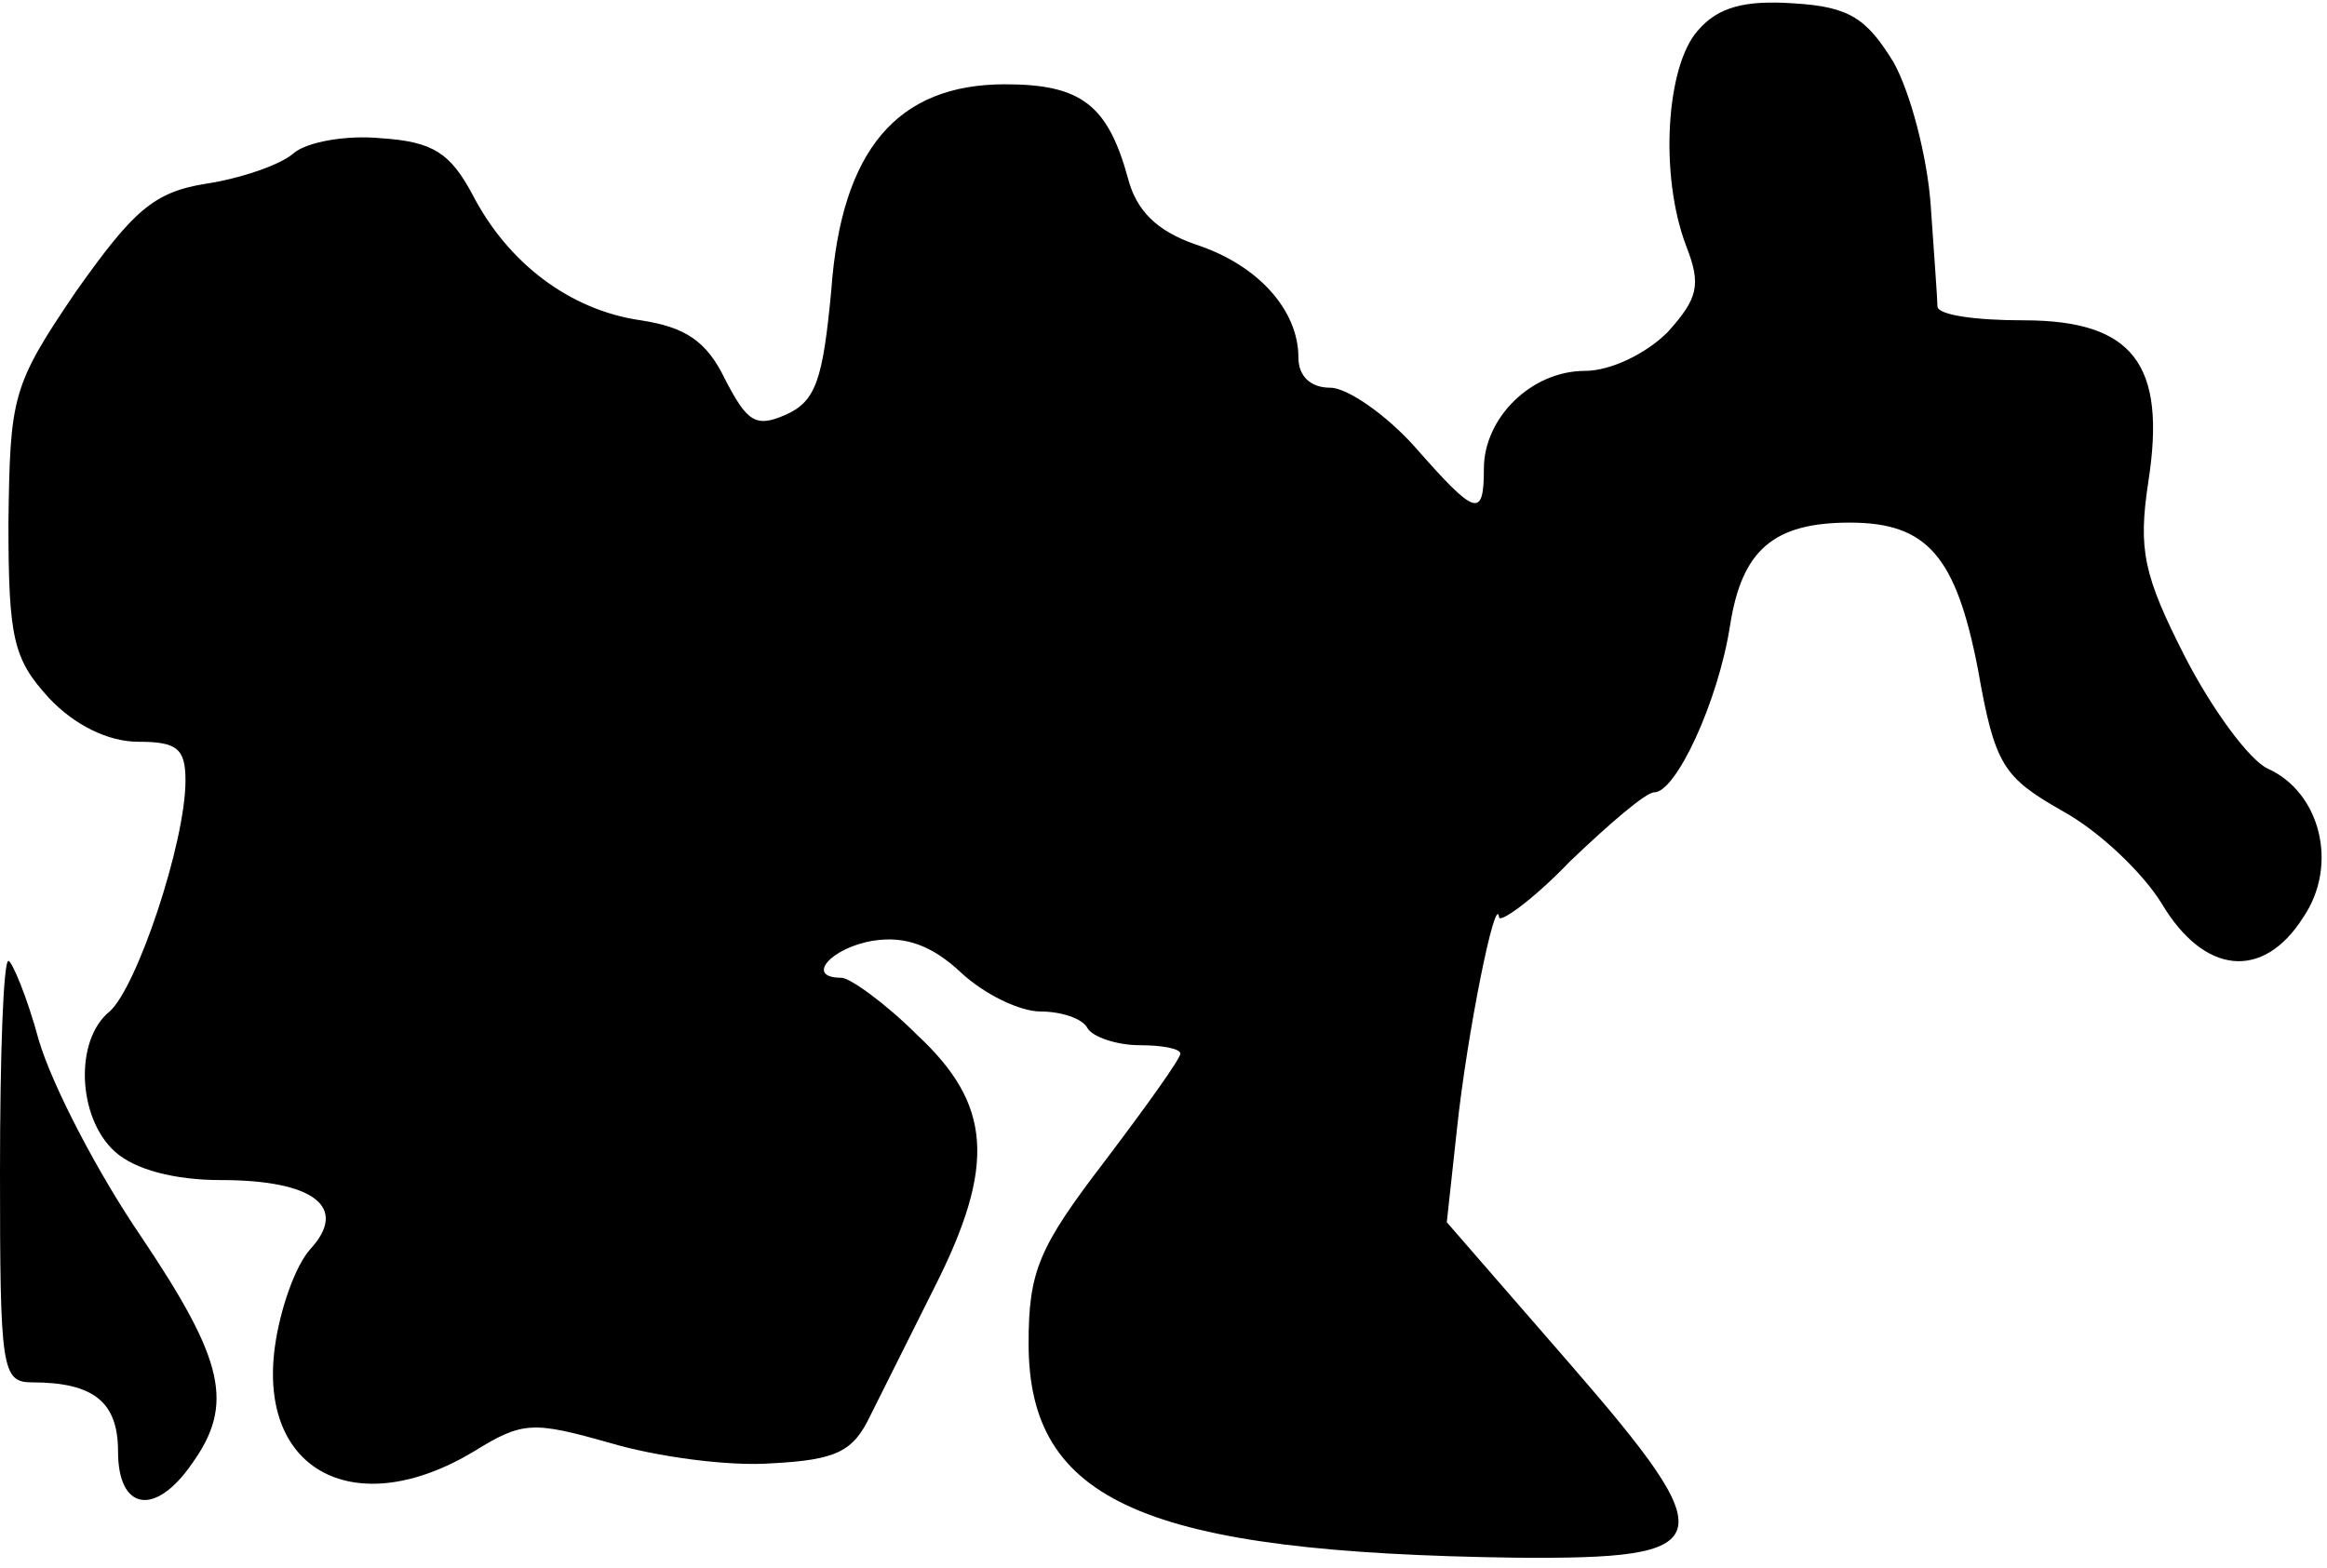 <?xml version="1.0" standalone="no"?>
<!DOCTYPE svg PUBLIC "-//W3C//DTD SVG 20010904//EN"
 "http://www.w3.org/TR/2001/REC-SVG-20010904/DTD/svg10.dtd">
<svg version="1.0" xmlns="http://www.w3.org/2000/svg"
 width="138pt" height="93pt" viewBox="0 0 138 93"
 preserveAspectRatio="xMidYMid meet">
<g transform="translate(0,93) scale(0.1,-0.1)"
fill="#000000" stroke="none">
<path fill="#000000" stroke="none" d="M1007 912 c-19 -21 -23 -86 -7 -128 9
-23 7 -31 -11 -51 -13 -13 -34 -23 -49 -23 -32 0 -60 -28 -60 -58 0 -30 -5
-28 -41 13 -17 19 -40 35 -50 35 -12 0 -19 7 -19 18 0 28 -24 55 -61 67 -23 8
-35 20 -40 39 -12 44 -28 56 -73 56 -64 0 -97 -39 -103 -122 -5 -53 -9 -66
-27 -74 -18 -8 -23 -4 -36 21 -11 23 -24 31 -50 35 -42 6 -79 34 -100 75 -13
24 -23 31 -54 33 -20 2 -44 -2 -52 -9 -8 -7 -32 -15 -52 -18 -31 -5 -43 -16
-77 -64 -38 -56 -39 -62 -40 -137 0 -69 3 -81 24 -104 15 -16 35 -26 53 -26
23 0 28 -4 28 -23 0 -37 -29 -123 -45 -137 -21 -17 -19 -63 3 -83 12 -11 36
-17 63 -17 55 0 76 -16 53 -41 -9 -10 -18 -36 -21 -58 -10 -74 48 -104 118
-62 29 18 35 18 81 5 27 -8 70 -14 96 -12 38 2 48 7 58 28 7 14 24 48 38 76
37 73 34 109 -10 150 -19 19 -40 34 -45 34 -22 0 -6 18 19 22 19 3 35 -3 52
-19 14 -13 35 -23 47 -23 12 0 25 -4 28 -10 3 -5 17 -10 31 -10 13 0 24 -2 24
-5 0 -3 -20 -31 -45 -64 -39 -51 -45 -65 -45 -108 0 -94 69 -124 289 -127 121
-1 124 9 32 115 l-73 84 6 55 c6 57 23 141 25 126 0 -4 20 10 42 33 23 22 45
41 50 41 13 0 38 54 45 99 7 45 26 61 71 61 46 0 63 -20 76 -87 10 -57 15 -64
50 -84 22 -12 48 -37 59 -55 25 -42 60 -46 84 -8 21 31 10 74 -21 88 -11 5
-33 35 -49 66 -25 49 -28 64 -22 104 11 70 -9 96 -74 96 -28 0 -50 3 -51 8 0
4 -2 31 -4 60 -2 29 -12 67 -22 85 -16 26 -26 33 -59 35 -29 2 -45 -2 -57 -16z"/>
<path fill="#000000" stroke="none" d="M0 235 c0 -117 1 -125 19 -125 37 0 51
-12 51 -41 0 -35 22 -39 44 -7 25 35 19 61 -30 134 -26 38 -53 90 -61 117 -7
26 -16 47 -18 47 -3 0 -5 -56 -5 -125z"/>
</g>
</svg>
